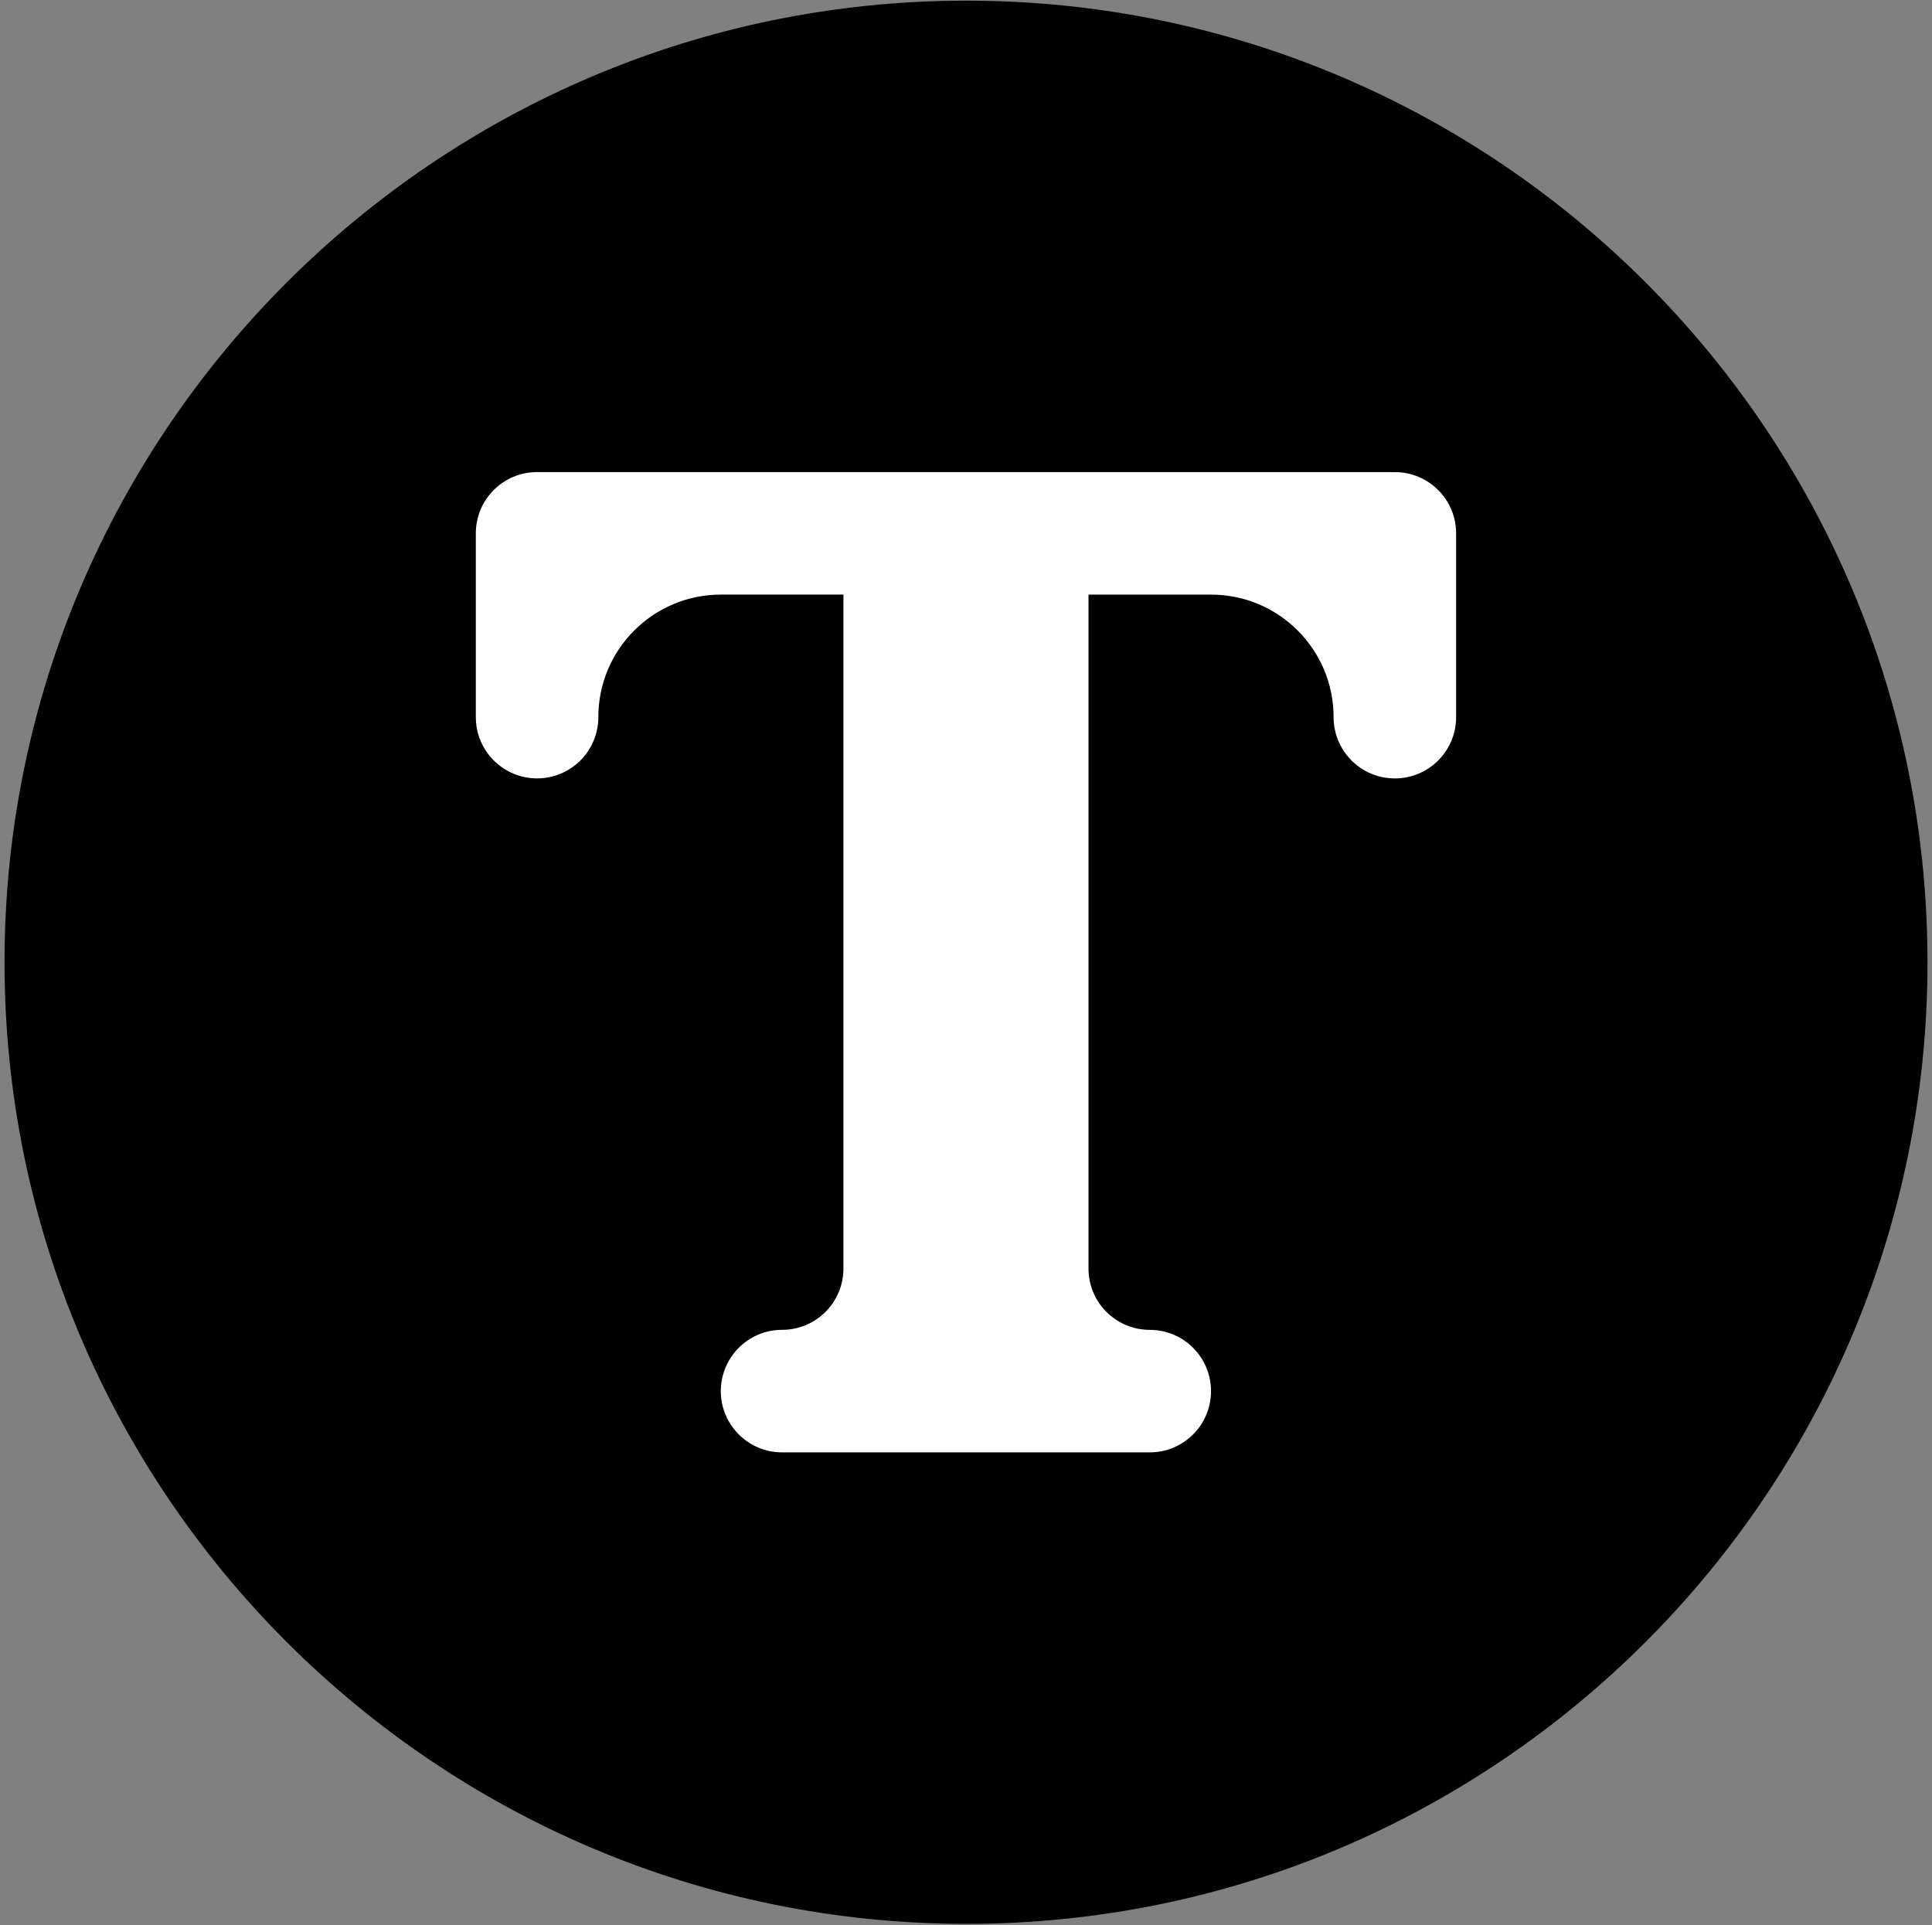 <?xml version="1.0" encoding="UTF-8"?>
<svg id="MetroArte" xmlns="http://www.w3.org/2000/svg" viewBox="0 0 584.73 582.73">
  <rect x="0" y="0" width="584.73" height="582.73" fill="#808080" stroke="none"/>
  <defs>
    <style>
      .cls-1, .cls-2 {
        stroke-width: 0px;
      }

      .cls-2 {
        fill: #fff;
      }
    </style>
  </defs>
  <g id="Fondo">
    <path class="cls-1" d="m292.48,582.28C131.97,582.28,1.37,451.72,1.37,291.24S131.97.2,292.48.2s290.89,130.55,290.89,291.04-130.5,291.04-290.89,291.04Z"/>
  </g>
  <path class="cls-2" d="m162.55,142.88c-10.24,0-18.54,8.3-18.54,18.54v55.63c0,10.24,8.3,18.54,18.54,18.54s18.54-8.3,18.54-18.54c0-20.48,16.61-37.09,37.09-37.09h37.09v203.97c.01,10.24-8.28,18.55-18.53,18.56,0,0-.01,0-.02,0h-.02c-10.24,0-18.54,8.31-18.54,18.55,0,10.24,8.31,18.54,18.55,18.54h111.27c10.24,0,18.54-8.3,18.54-18.54s-8.3-18.54-18.54-18.54-18.54-8.3-18.54-18.54v-203.99h37.09c20.48,0,37.09,16.61,37.09,37.09,0,10.24,8.3,18.54,18.54,18.54s18.54-8.3,18.54-18.54v-55.63c0-10.24-8.3-18.54-18.54-18.54H162.55Z"/>
</svg>